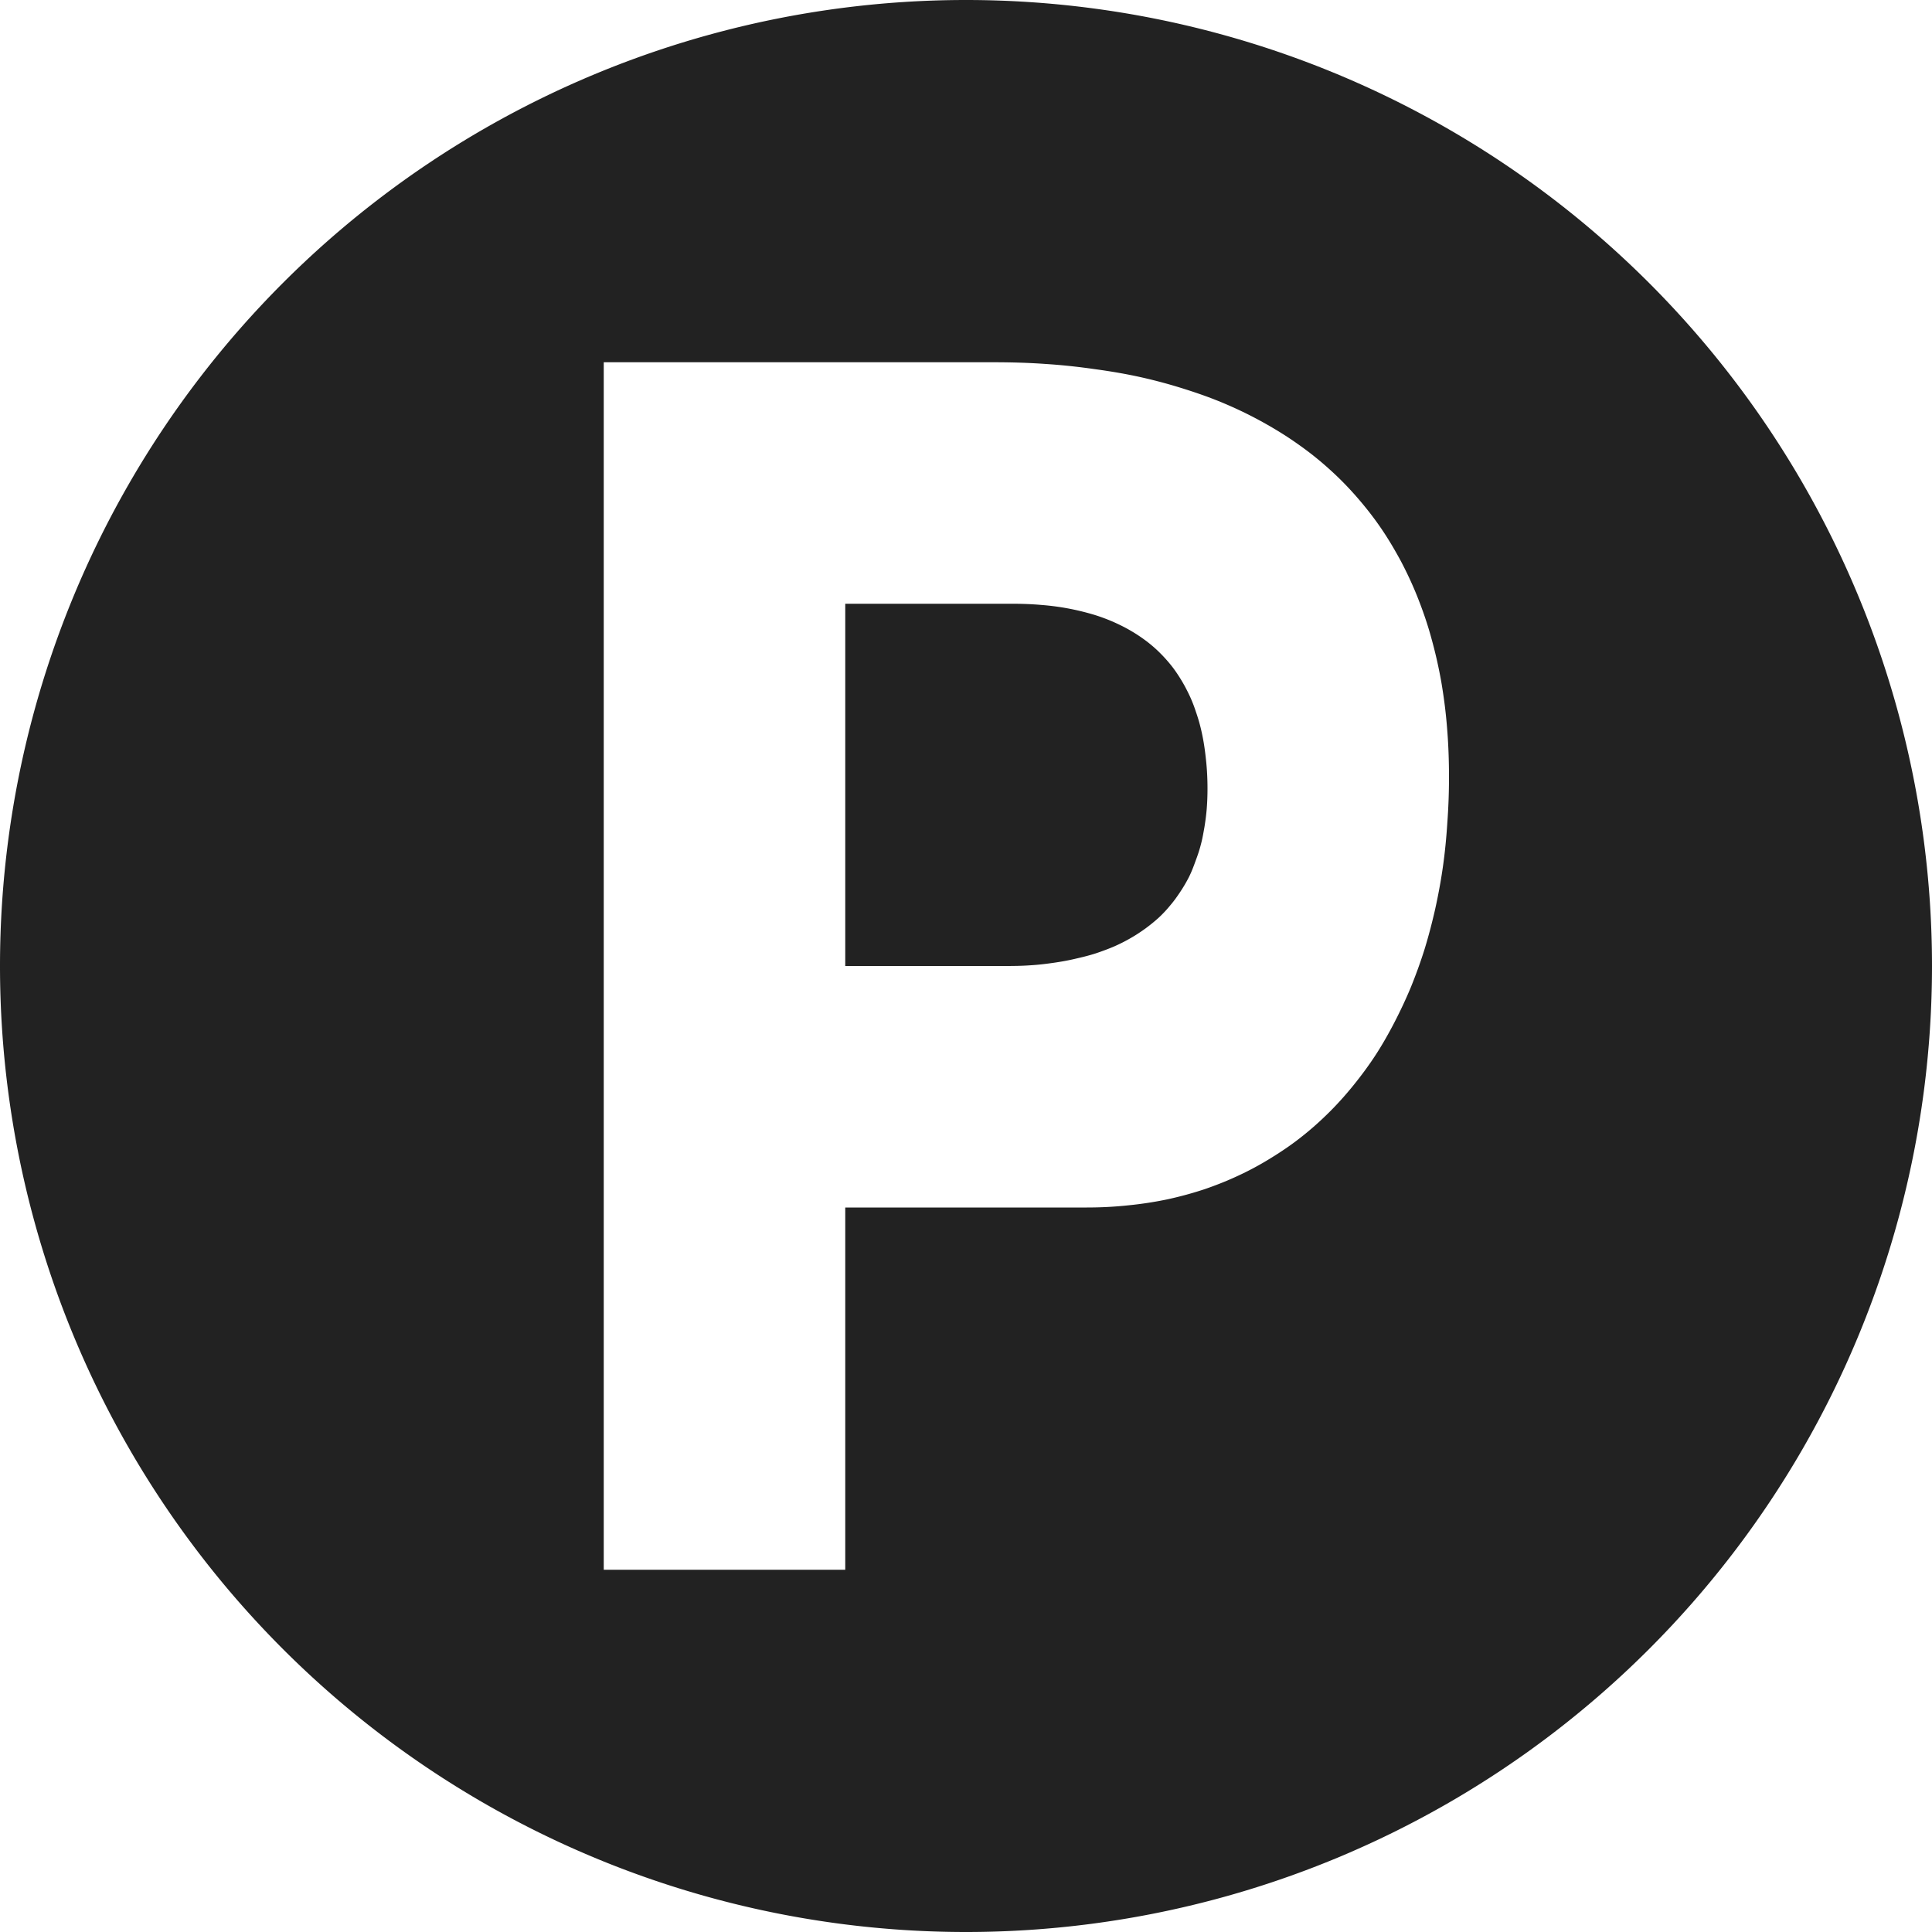 <?xml version="1.0" encoding="UTF-8" standalone="no"?>
<svg
   height="16px"
   viewBox="0 0 16 16"
   width="16px"
   version="1.1"
   id="svg4"
   sodipodi:docname="pod-circle-symbolic.svg"
   inkscape:version="1.2.1 (9c6d41e410, 2022-07-14)"
   xmlns:inkscape="http://www.inkscape.org/namespaces/inkscape"
   xmlns:sodipodi="http://sodipodi.sourceforge.net/DTD/sodipodi-0.dtd"
   xmlns="http://www.w3.org/2000/svg"
   xmlns:svg="http://www.w3.org/2000/svg">
  <defs
     id="defs8" />
  <sodipodi:namedview
     id="namedview6"
     pagecolor="#ffffff"
     bordercolor="#666666"
     borderopacity="1.0"
     inkscape:showpageshadow="2"
     inkscape:pageopacity="0.0"
     inkscape:pagecheckerboard="0"
     inkscape:deskcolor="#d1d1d1"
     showgrid="false"
     inkscape:zoom="45.254834"
     inkscape:cx="-1.4142136"
     inkscape:cy="10.805475"
     inkscape:current-layer="svg4" />
  <path
     id="path391"
     style="fill:#222222;stroke-width:1"
     d="M 8 0 A 8 8 0 0 0 0 8 A 8 8 0 0 0 8 16 A 8 8 0 0 0 16 8 A 8 8 0 0 0 8 0 z M 5 3 L 8.223 3 C 8.371 3 8.516 3.004 8.656 3.014 C 8.797 3.023 8.934 3.038 9.066 3.057 C 9.199 3.075 9.328 3.097 9.453 3.125 C 9.578 3.153 9.698 3.186 9.814 3.223 C 9.931 3.26 10.043 3.3 10.15 3.346 C 10.258 3.392 10.362 3.443 10.461 3.498 C 10.56 3.553 10.656 3.612 10.746 3.676 C 10.836 3.739 10.921 3.806 11.002 3.879 C 11.083 3.951 11.159 4.028 11.23 4.109 C 11.302 4.191 11.37 4.277 11.432 4.367 C 11.494 4.457 11.549 4.55 11.602 4.648 C 11.654 4.747 11.702 4.85 11.744 4.957 C 11.786 5.064 11.824 5.174 11.855 5.289 C 11.887 5.404 11.914 5.523 11.936 5.646 C 11.957 5.77 11.974 5.898 11.984 6.029 C 11.995 6.161 12 6.298 12 6.438 C 12 6.566 11.995 6.692 11.986 6.816 C 11.978 6.941 11.966 7.063 11.949 7.182 C 11.932 7.301 11.91 7.418 11.885 7.531 C 11.859 7.645 11.83 7.756 11.797 7.863 C 11.763 7.971 11.725 8.075 11.684 8.176 C 11.642 8.277 11.596 8.374 11.547 8.469 C 11.498 8.563 11.446 8.655 11.389 8.742 C 11.332 8.829 11.271 8.911 11.207 8.99 C 11.143 9.069 11.074 9.146 11.002 9.217 C 10.93 9.288 10.856 9.354 10.777 9.416 C 10.699 9.478 10.615 9.535 10.529 9.588 C 10.444 9.641 10.356 9.689 10.264 9.732 C 10.171 9.776 10.076 9.814 9.977 9.848 C 9.878 9.881 9.775 9.909 9.67 9.932 C 9.565 9.954 9.455 9.971 9.344 9.982 C 9.232 9.994 9.118 10 9 10 L 7 10 L 7 13 L 5 13 L 5 3 z M 7 5 L 7 8 L 8.324 8 C 8.397 8 8.468 7.999 8.535 7.994 C 8.603 7.99 8.666 7.982 8.729 7.973 C 8.791 7.964 8.852 7.953 8.91 7.939 C 8.968 7.926 9.023 7.912 9.076 7.895 C 9.129 7.877 9.178 7.859 9.227 7.838 C 9.275 7.817 9.322 7.793 9.365 7.768 C 9.409 7.743 9.449 7.716 9.488 7.688 C 9.527 7.659 9.563 7.63 9.598 7.598 C 9.632 7.566 9.664 7.532 9.693 7.496 C 9.723 7.461 9.75 7.423 9.775 7.385 C 9.801 7.346 9.825 7.305 9.846 7.264 C 9.867 7.222 9.884 7.178 9.9 7.133 C 9.917 7.088 9.933 7.042 9.945 6.994 C 9.958 6.947 9.966 6.898 9.975 6.848 C 9.983 6.797 9.99 6.746 9.994 6.693 C 9.998 6.641 10 6.586 10 6.531 C 10 6.45 9.996 6.365 9.986 6.279 C 9.977 6.193 9.963 6.105 9.941 6.018 C 9.93 5.974 9.917 5.932 9.902 5.889 C 9.888 5.846 9.871 5.803 9.852 5.762 C 9.832 5.72 9.811 5.679 9.787 5.639 C 9.763 5.599 9.738 5.561 9.709 5.523 C 9.68 5.486 9.648 5.449 9.613 5.414 C 9.579 5.379 9.541 5.346 9.5 5.314 C 9.459 5.283 9.414 5.252 9.367 5.225 C 9.32 5.197 9.269 5.172 9.215 5.148 C 9.161 5.125 9.105 5.104 9.043 5.086 C 8.981 5.068 8.915 5.052 8.846 5.039 C 8.776 5.026 8.703 5.016 8.625 5.01 C 8.547 5.003 8.465 5 8.379 5 L 7 5 z " />
</svg>
